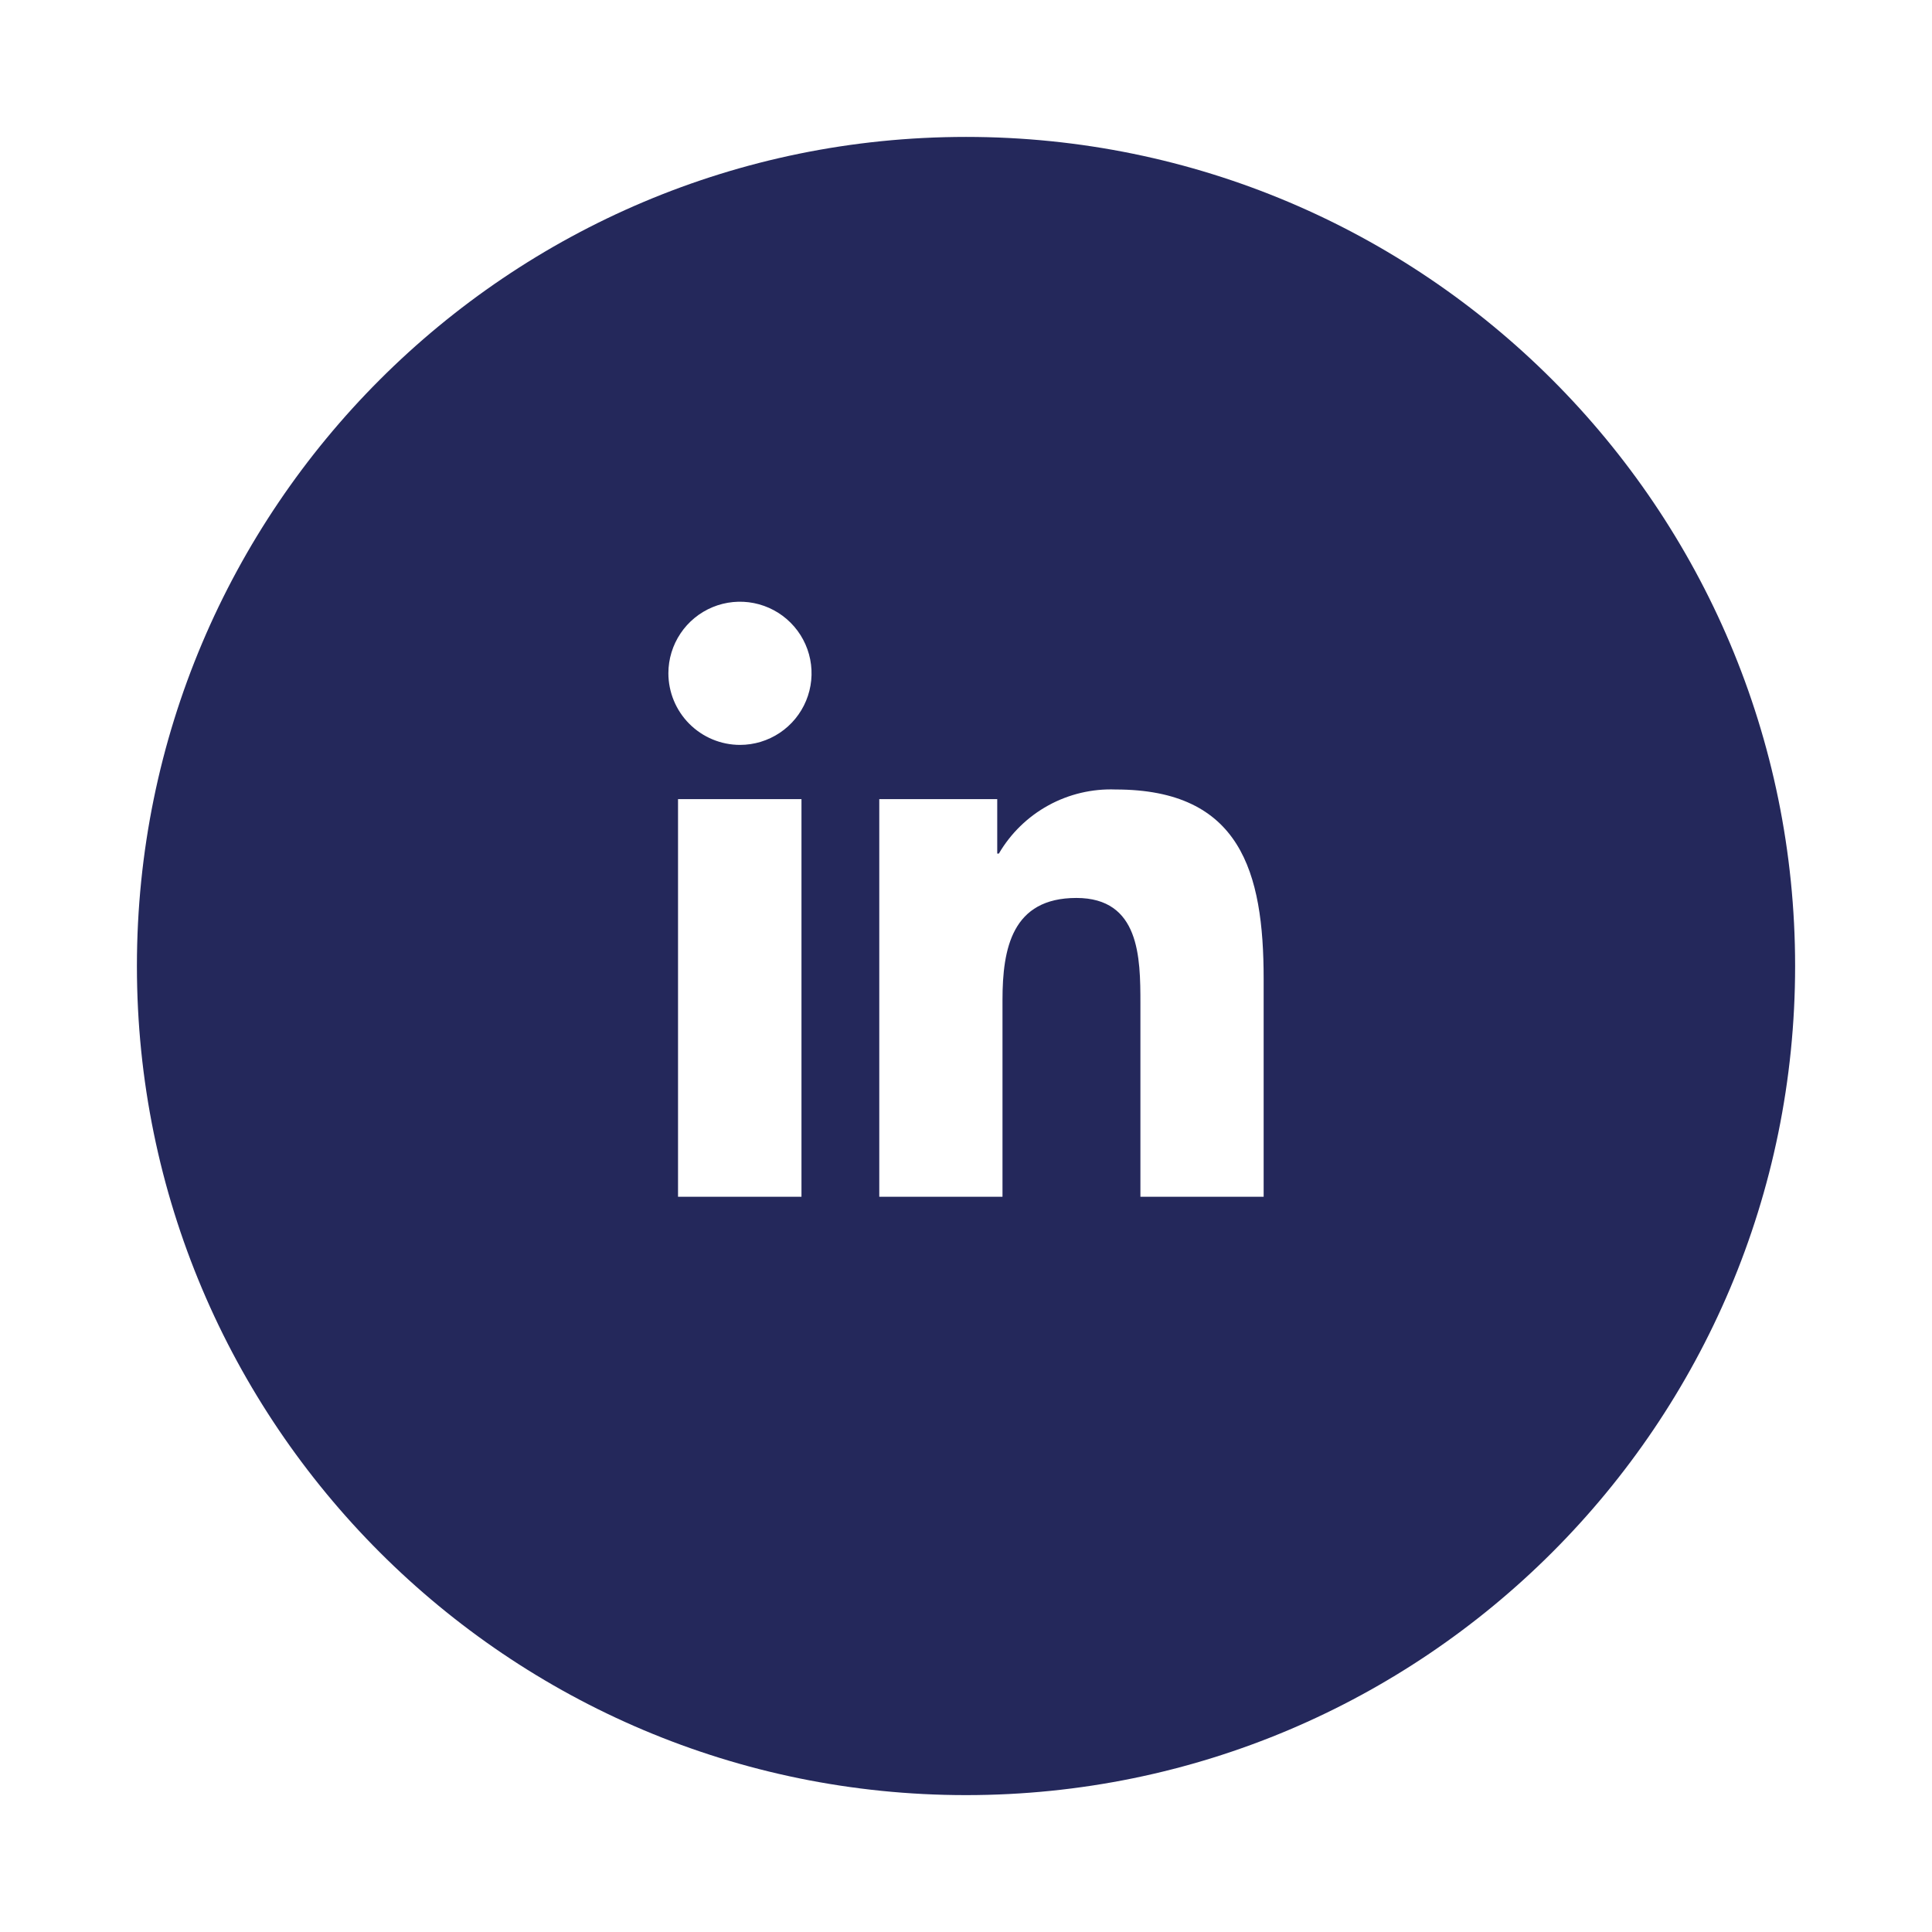 <svg width="127" height="127" viewBox="0 0 127 127" fill="none" xmlns="http://www.w3.org/2000/svg">
<g filter="url(#filter0_d)">
<path d="M63.501 115.002C93.601 115.002 118.002 90.601 118.002 60.501C118.002 30.401 93.601 6 63.501 6C33.401 6 9 30.401 9 60.501C9 90.601 33.401 115.002 63.501 115.002Z" fill="#24285B"/>
</g>
<path d="M74.965 78.668V65.962C74.965 62.926 74.92 59.027 70.755 59.027C66.532 59.027 65.899 62.336 65.899 65.736V78.668H57.799V52.531H65.553V56.112H65.659C66.437 54.78 67.562 53.685 68.914 52.942C70.266 52.2 71.795 51.839 73.336 51.897C81.543 51.897 83.066 57.305 83.066 64.346V78.668H74.965ZM52.683 78.668H44.57V52.531H52.685V78.666L52.683 78.668ZM57.783 52.532H57.798H57.783ZM43.936 44.253C43.937 43.322 44.215 42.413 44.733 41.64C45.25 40.867 45.986 40.265 46.846 39.91C47.706 39.555 48.652 39.463 49.564 39.645C50.477 39.828 51.315 40.276 51.972 40.935C52.63 41.593 53.077 42.432 53.258 43.344C53.439 44.257 53.346 45.203 52.989 46.062C52.633 46.922 52.029 47.657 51.256 48.173C50.482 48.69 49.572 48.966 48.642 48.966C47.393 48.964 46.197 48.466 45.315 47.583C44.432 46.699 43.937 45.502 43.936 44.253V44.253Z" fill="white"/>
<defs>
<filter id="filter0_d" x="3" y="3" width="121.002" height="121.002" filterUnits="userSpaceOnUse" color-interpolation-filters="sRGB">
<feFlood flood-opacity="0" result="BackgroundImageFix"/>
<feColorMatrix in="SourceAlpha" type="matrix" values="0 0 0 0 0 0 0 0 0 0 0 0 0 0 0 0 0 0 127 0"/>
<feOffset dy="3"/>
<feGaussianBlur stdDeviation="3"/>
<feColorMatrix type="matrix" values="0 0 0 0 0 0 0 0 0 0 0 0 0 0 0 0 0 0 0.161 0"/>
<feBlend mode="normal" in2="BackgroundImageFix" result="effect1_dropShadow"/>
<feBlend mode="normal" in="SourceGraphic" in2="effect1_dropShadow" result="shape"/>
</filter>
</defs>
</svg>
